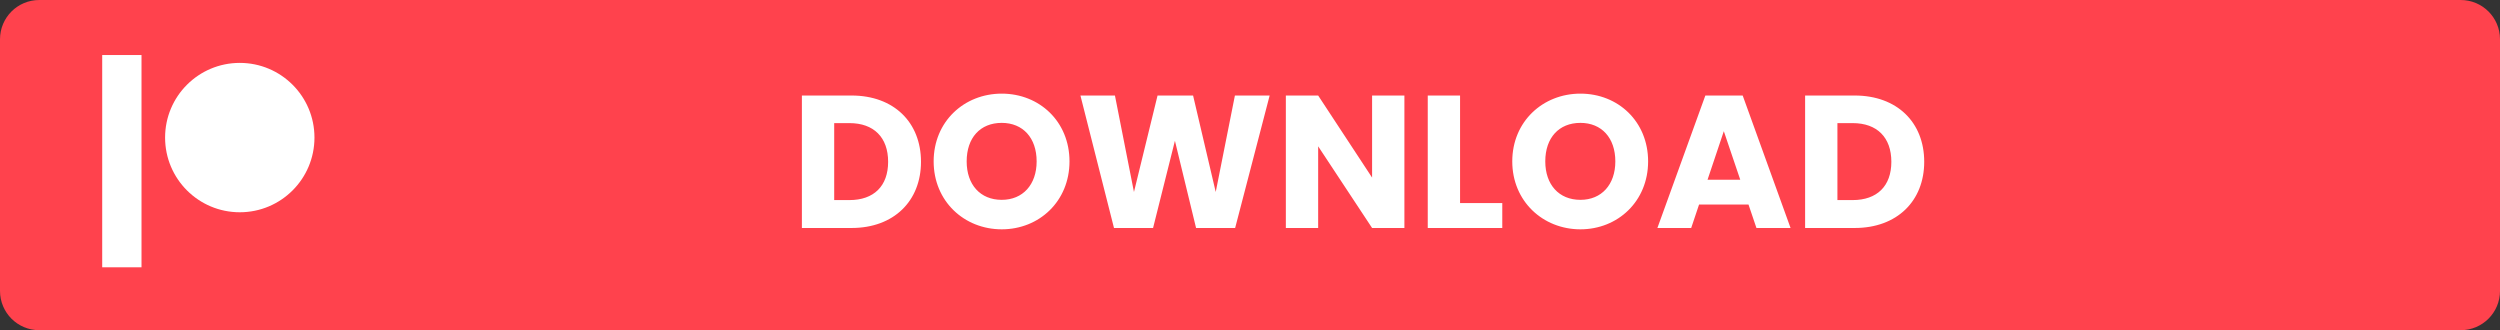 <svg version="1.2" baseProfile="tiny-ps" xmlns="http://www.w3.org/2000/svg" viewBox="0 0 318 42" width="318" height="42">
	<rect x="0" y="0" width="318" height="42" fill="#333333" stroke="none"/>
	<title>patreon_download_button_big_style-svg</title>
	<style>
		tspan { white-space:pre }
		.shp0 { fill: #ff424d } 
		.shp1 { fill: #ffffff } 
	</style>
	<path id="Shape 1" class="shp0" d="M5 0L313 0C315.76 0 318 2.23 318 5L318 37C318 39.77 315.76 42 313 42L5 42C2.23 42 0 39.77 0 37L0 5C0 2.23 2.23 0 5 0Z" />
	<path id=" DOWNLOAD " fill-rule="evenodd" class="shp1" d="M117.15 20.58C117.15 25.57 113.69 29 108.32 29L102 29L102 12.15L108.32 12.15C113.69 12.15 117.15 15.56 117.15 20.58ZM108.05 25.45C111.15 25.45 112.97 23.67 112.97 20.58C112.97 17.48 111.15 15.66 108.05 15.66L106.11 15.66L106.11 25.45L108.05 25.45ZM127.42 29.17C122.64 29.17 118.76 25.59 118.76 20.53C118.76 15.46 122.64 11.91 127.42 11.91C132.22 11.91 136.04 15.46 136.04 20.53C136.04 25.59 132.2 29.17 127.42 29.17ZM127.42 25.42C130.11 25.42 131.86 23.48 131.86 20.53C131.86 17.53 130.11 15.63 127.42 15.63C124.68 15.63 122.96 17.53 122.96 20.53C122.96 23.48 124.68 25.42 127.42 25.42ZM137.43 12.15L141.82 12.15L144.24 24.42L147.24 12.15L151.76 12.15L154.64 24.42L157.08 12.15L161.5 12.15L157.11 29L152.14 29L149.45 17.91L146.67 29L141.7 29L137.43 12.15ZM178.64 12.15L178.64 29L174.53 29L167.67 18.61L167.67 29L163.56 29L163.56 12.15L167.67 12.15L174.53 22.59L174.53 12.15L178.64 12.15ZM185.72 12.15L185.72 25.83L191.09 25.83L191.09 29L181.61 29L181.61 12.15L185.72 12.15ZM201.03 29.17C196.25 29.17 192.36 25.59 192.36 20.53C192.36 15.46 196.25 11.91 201.03 11.91C205.83 11.91 209.64 15.46 209.64 20.53C209.64 25.59 205.8 29.17 201.03 29.17ZM201.03 25.42C203.72 25.42 205.47 23.48 205.47 20.53C205.47 17.53 203.72 15.63 201.03 15.63C198.29 15.63 196.56 17.53 196.56 20.53C196.56 23.48 198.29 25.42 201.03 25.42ZM222.41 26.02L216.12 26.02L215.12 29L210.82 29L216.92 12.15L221.67 12.15L227.76 29L223.42 29L222.41 26.02ZM219.27 16.69L217.2 22.86L221.36 22.86L219.27 16.69ZM244.76 20.58C244.76 25.57 241.3 29 235.92 29L229.61 29L229.61 12.15L235.92 12.15C241.3 12.15 244.76 15.56 244.76 20.58ZM235.66 25.45C238.76 25.45 240.58 23.67 240.58 20.58C240.58 17.48 238.76 15.66 235.66 15.66L233.72 15.66L233.72 25.45L235.66 25.45Z" />
	<path id="P line" class="shp1" d="M13 7L18 7L18 34L13 34L13 7Z" />
	<path id="P circle" class="shp1" d="M30.5 27C25.25 27 21 22.75 21 17.5C21 12.25 25.25 8 30.5 8C35.75 8 40 12.25 40 17.5C40 22.75 35.75 27 30.5 27Z" />
</svg>